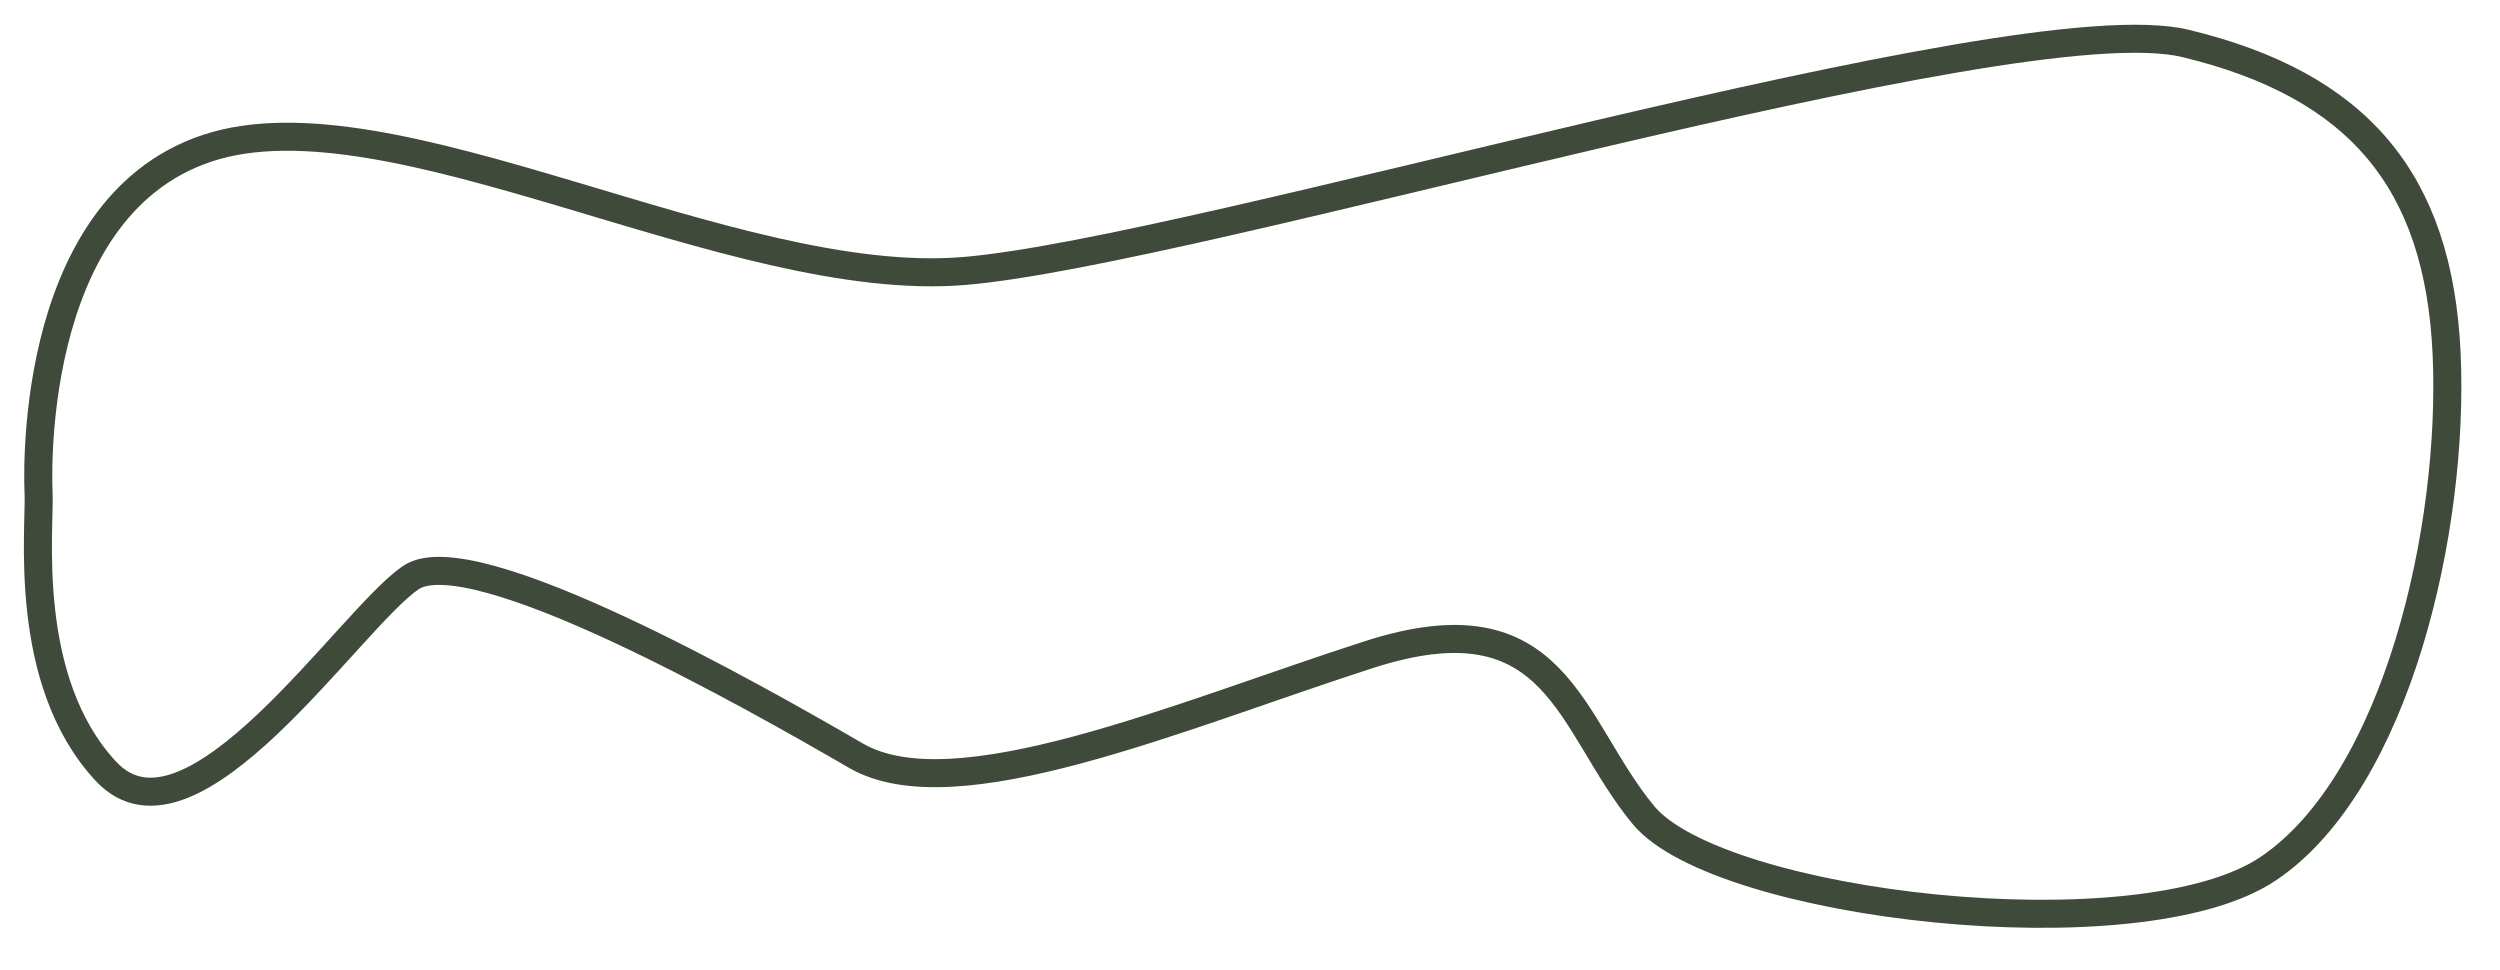 <?xml version="1.0" encoding="utf-8"?>
<svg viewBox="43.554 25.973 356.551 138.381" xmlns="http://www.w3.org/2000/svg">
    <path style="fill: none; stroke: rgb(64, 74, 58); stroke-width: 4px;" d="M 49.055 96.186 C 49.055 96.186 46.84 55.869 73.081 47.122 C 99.322 38.375 147.856 67.438 181.151 64.616 C 214.446 61.794 330.7 26.242 355.248 32.167 C 379.796 38.092 391.366 51.637 392.494 76.467 C 393.622 101.297 385.44 137.415 367.099 149.831 C 348.758 162.247 288.657 155.192 277.935 142.212 C 267.213 129.232 265.801 110.609 238.713 119.357 C 211.625 128.105 179.74 141.93 165.632 133.747 C 151.524 125.564 110.892 102.427 102.144 108.352 C 93.396 114.277 70.824 148.984 58.691 136.005 C 46.558 123.026 49.32 101.105 49.055 96.186 Z"/>
</svg>